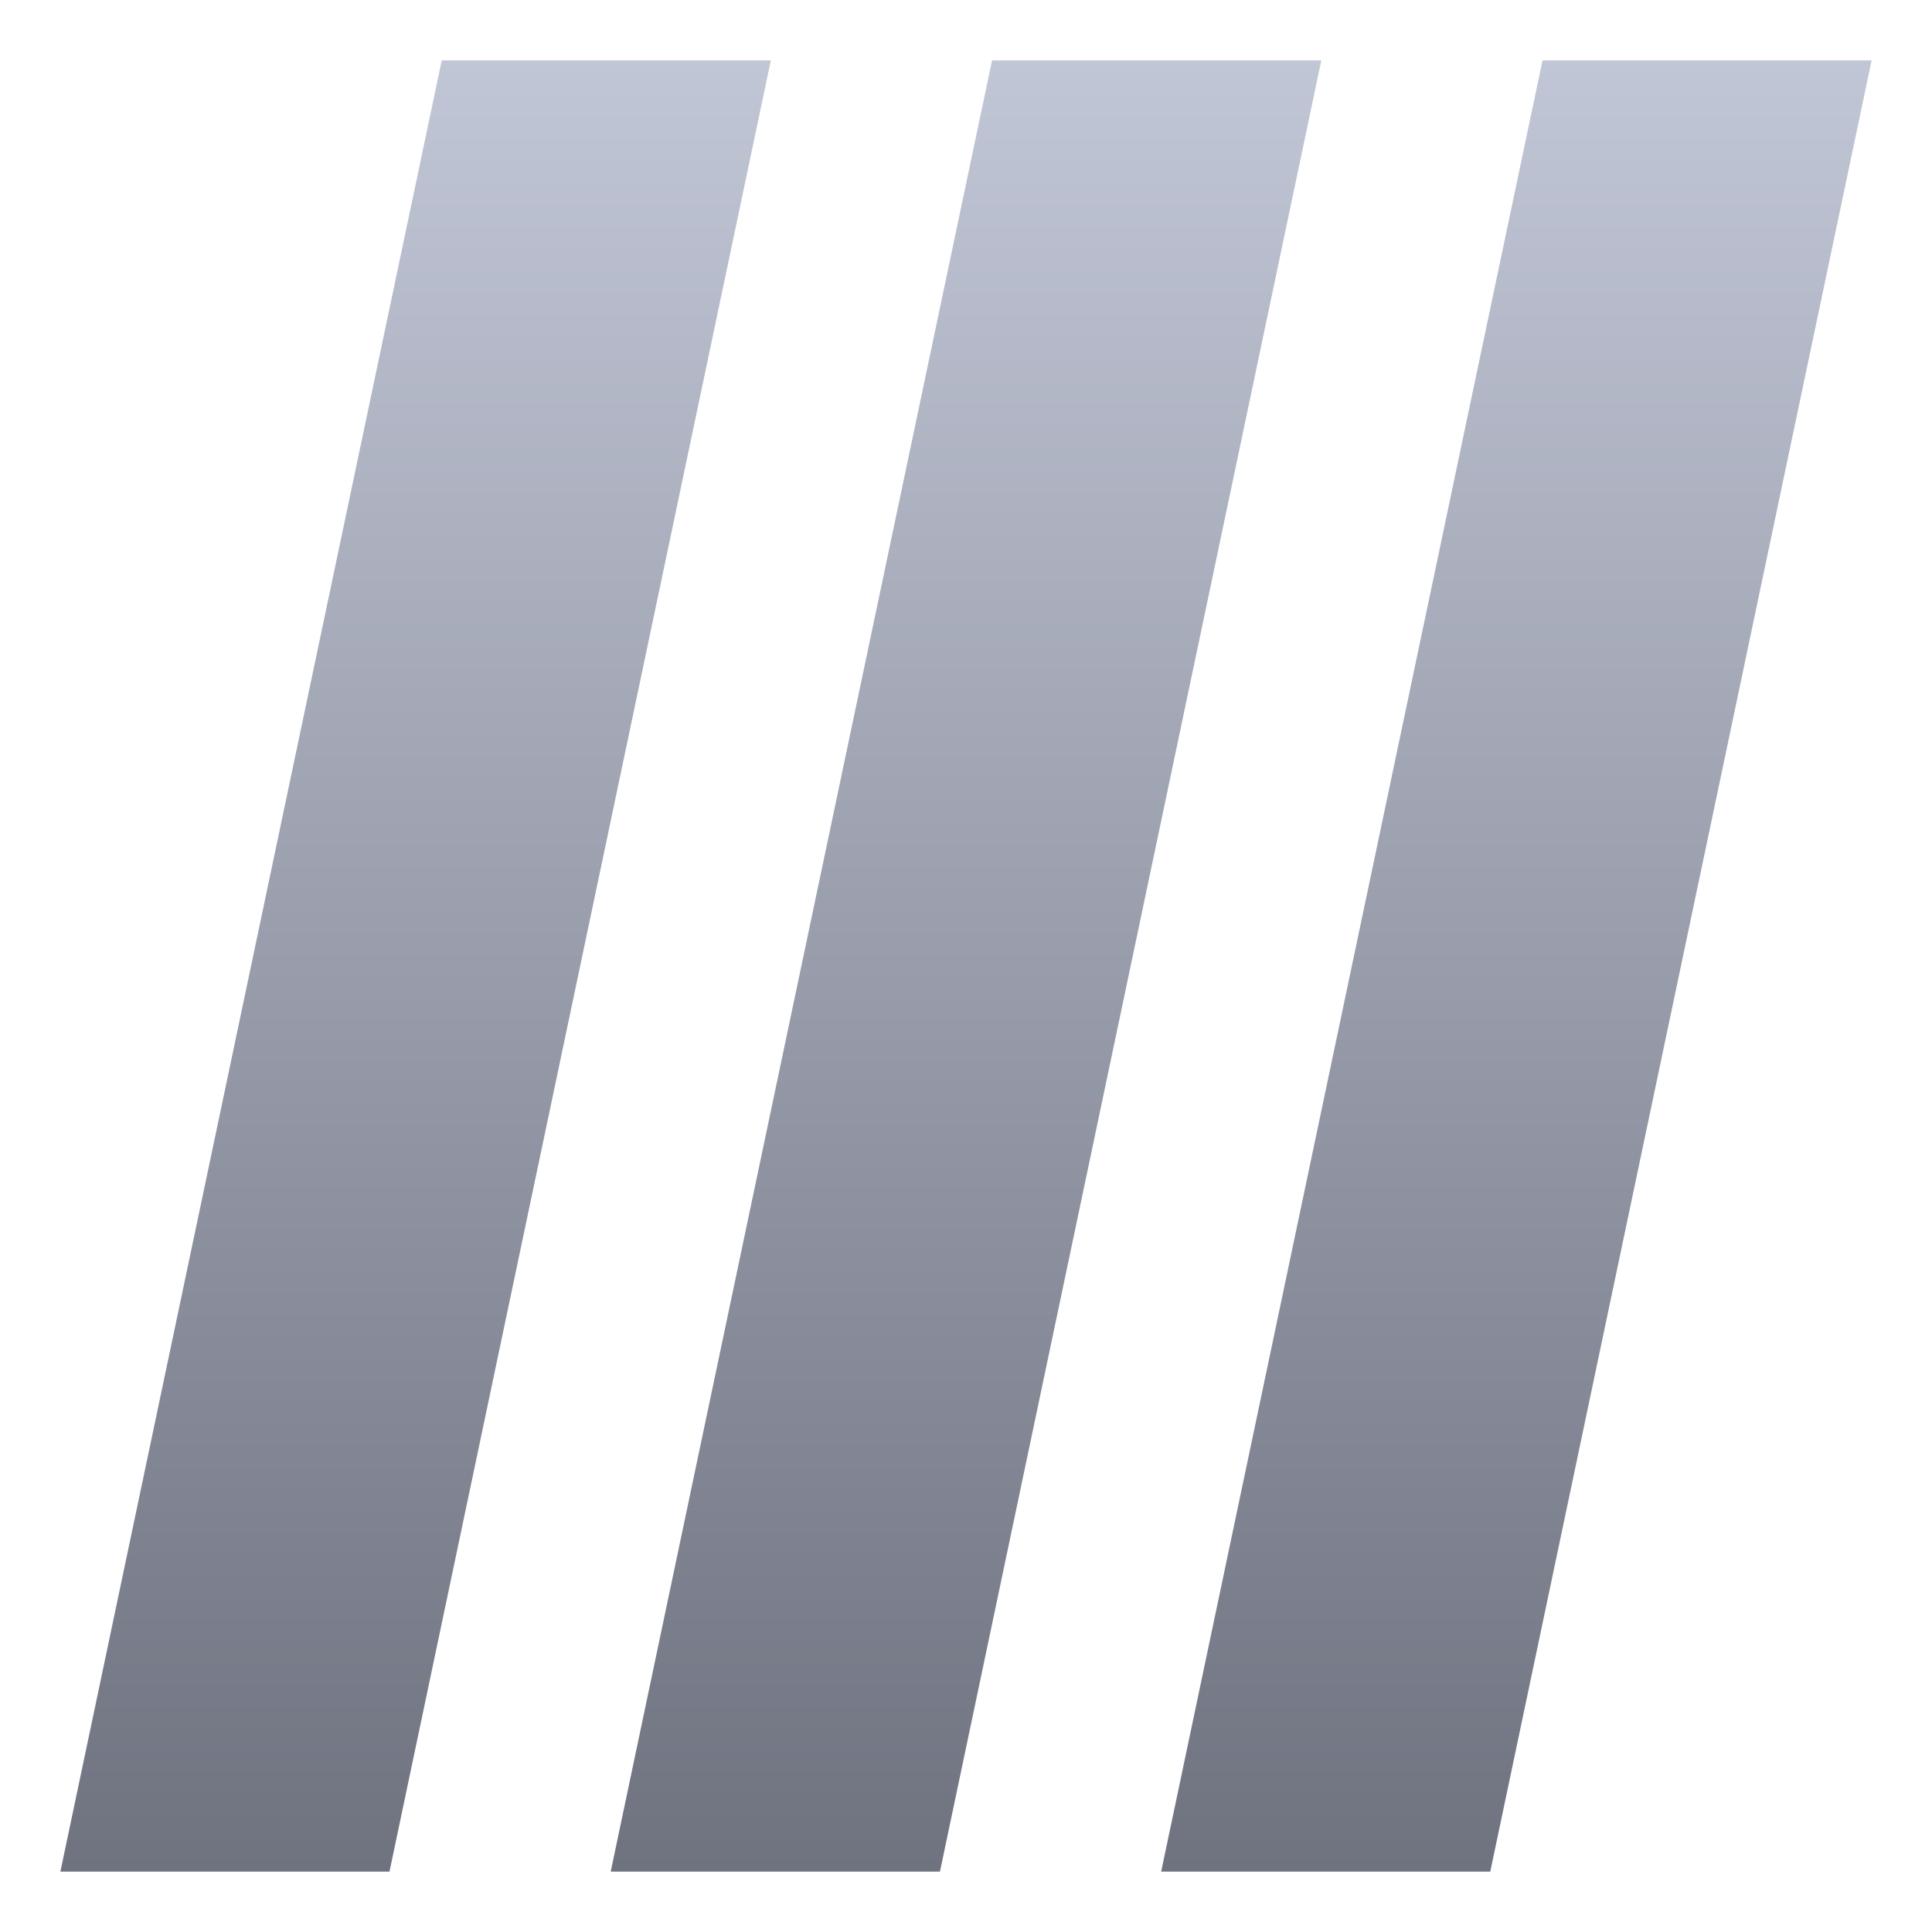 <svg xmlns="http://www.w3.org/2000/svg" xmlns:xlink="http://www.w3.org/1999/xlink" width="64" height="64" viewBox="0 0 64 64" version="1.1"><defs><linearGradient id="linear0" gradientUnits="userSpaceOnUse" x1="0" y1="0" x2="0" y2="1" gradientTransform="matrix(23.535,0,0,60,2,2)"><stop offset="0" style="stop-color:#c1c6d6;stop-opacity:1;"/><stop offset="1" style="stop-color:#6f7380;stop-opacity:1;"/></linearGradient><linearGradient id="linear1" gradientUnits="userSpaceOnUse" x1="0" y1="0" x2="0" y2="1" gradientTransform="matrix(23.539,0,0,60,20.23,2)"><stop offset="0" style="stop-color:#c1c6d6;stop-opacity:1;"/><stop offset="1" style="stop-color:#6f7380;stop-opacity:1;"/></linearGradient><linearGradient id="linear2" gradientUnits="userSpaceOnUse" x1="0" y1="0" x2="0" y2="1" gradientTransform="matrix(23.535,0,0,60,38.465,2)"><stop offset="0" style="stop-color:#c1c6d6;stop-opacity:1;"/><stop offset="1" style="stop-color:#6f7380;stop-opacity:1;"/></linearGradient></defs><g id="surface1"><path style=" stroke:none;fill-rule:nonzero;fill:url(#linear0);" d="M 14.633 2 L 25.535 2 L 12.902 62 L 2 62 Z M 14.633 2 "/><path style=" stroke:none;fill-rule:nonzero;fill:url(#linear1);" d="M 32.863 2 L 43.77 2 L 31.137 62 L 20.23 62 Z M 32.863 2 "/><path style=" stroke:none;fill-rule:nonzero;fill:url(#linear2);" d="M 51.098 2 L 62 2 L 49.367 62 L 38.465 62 Z M 51.098 2 "/></g></svg>
